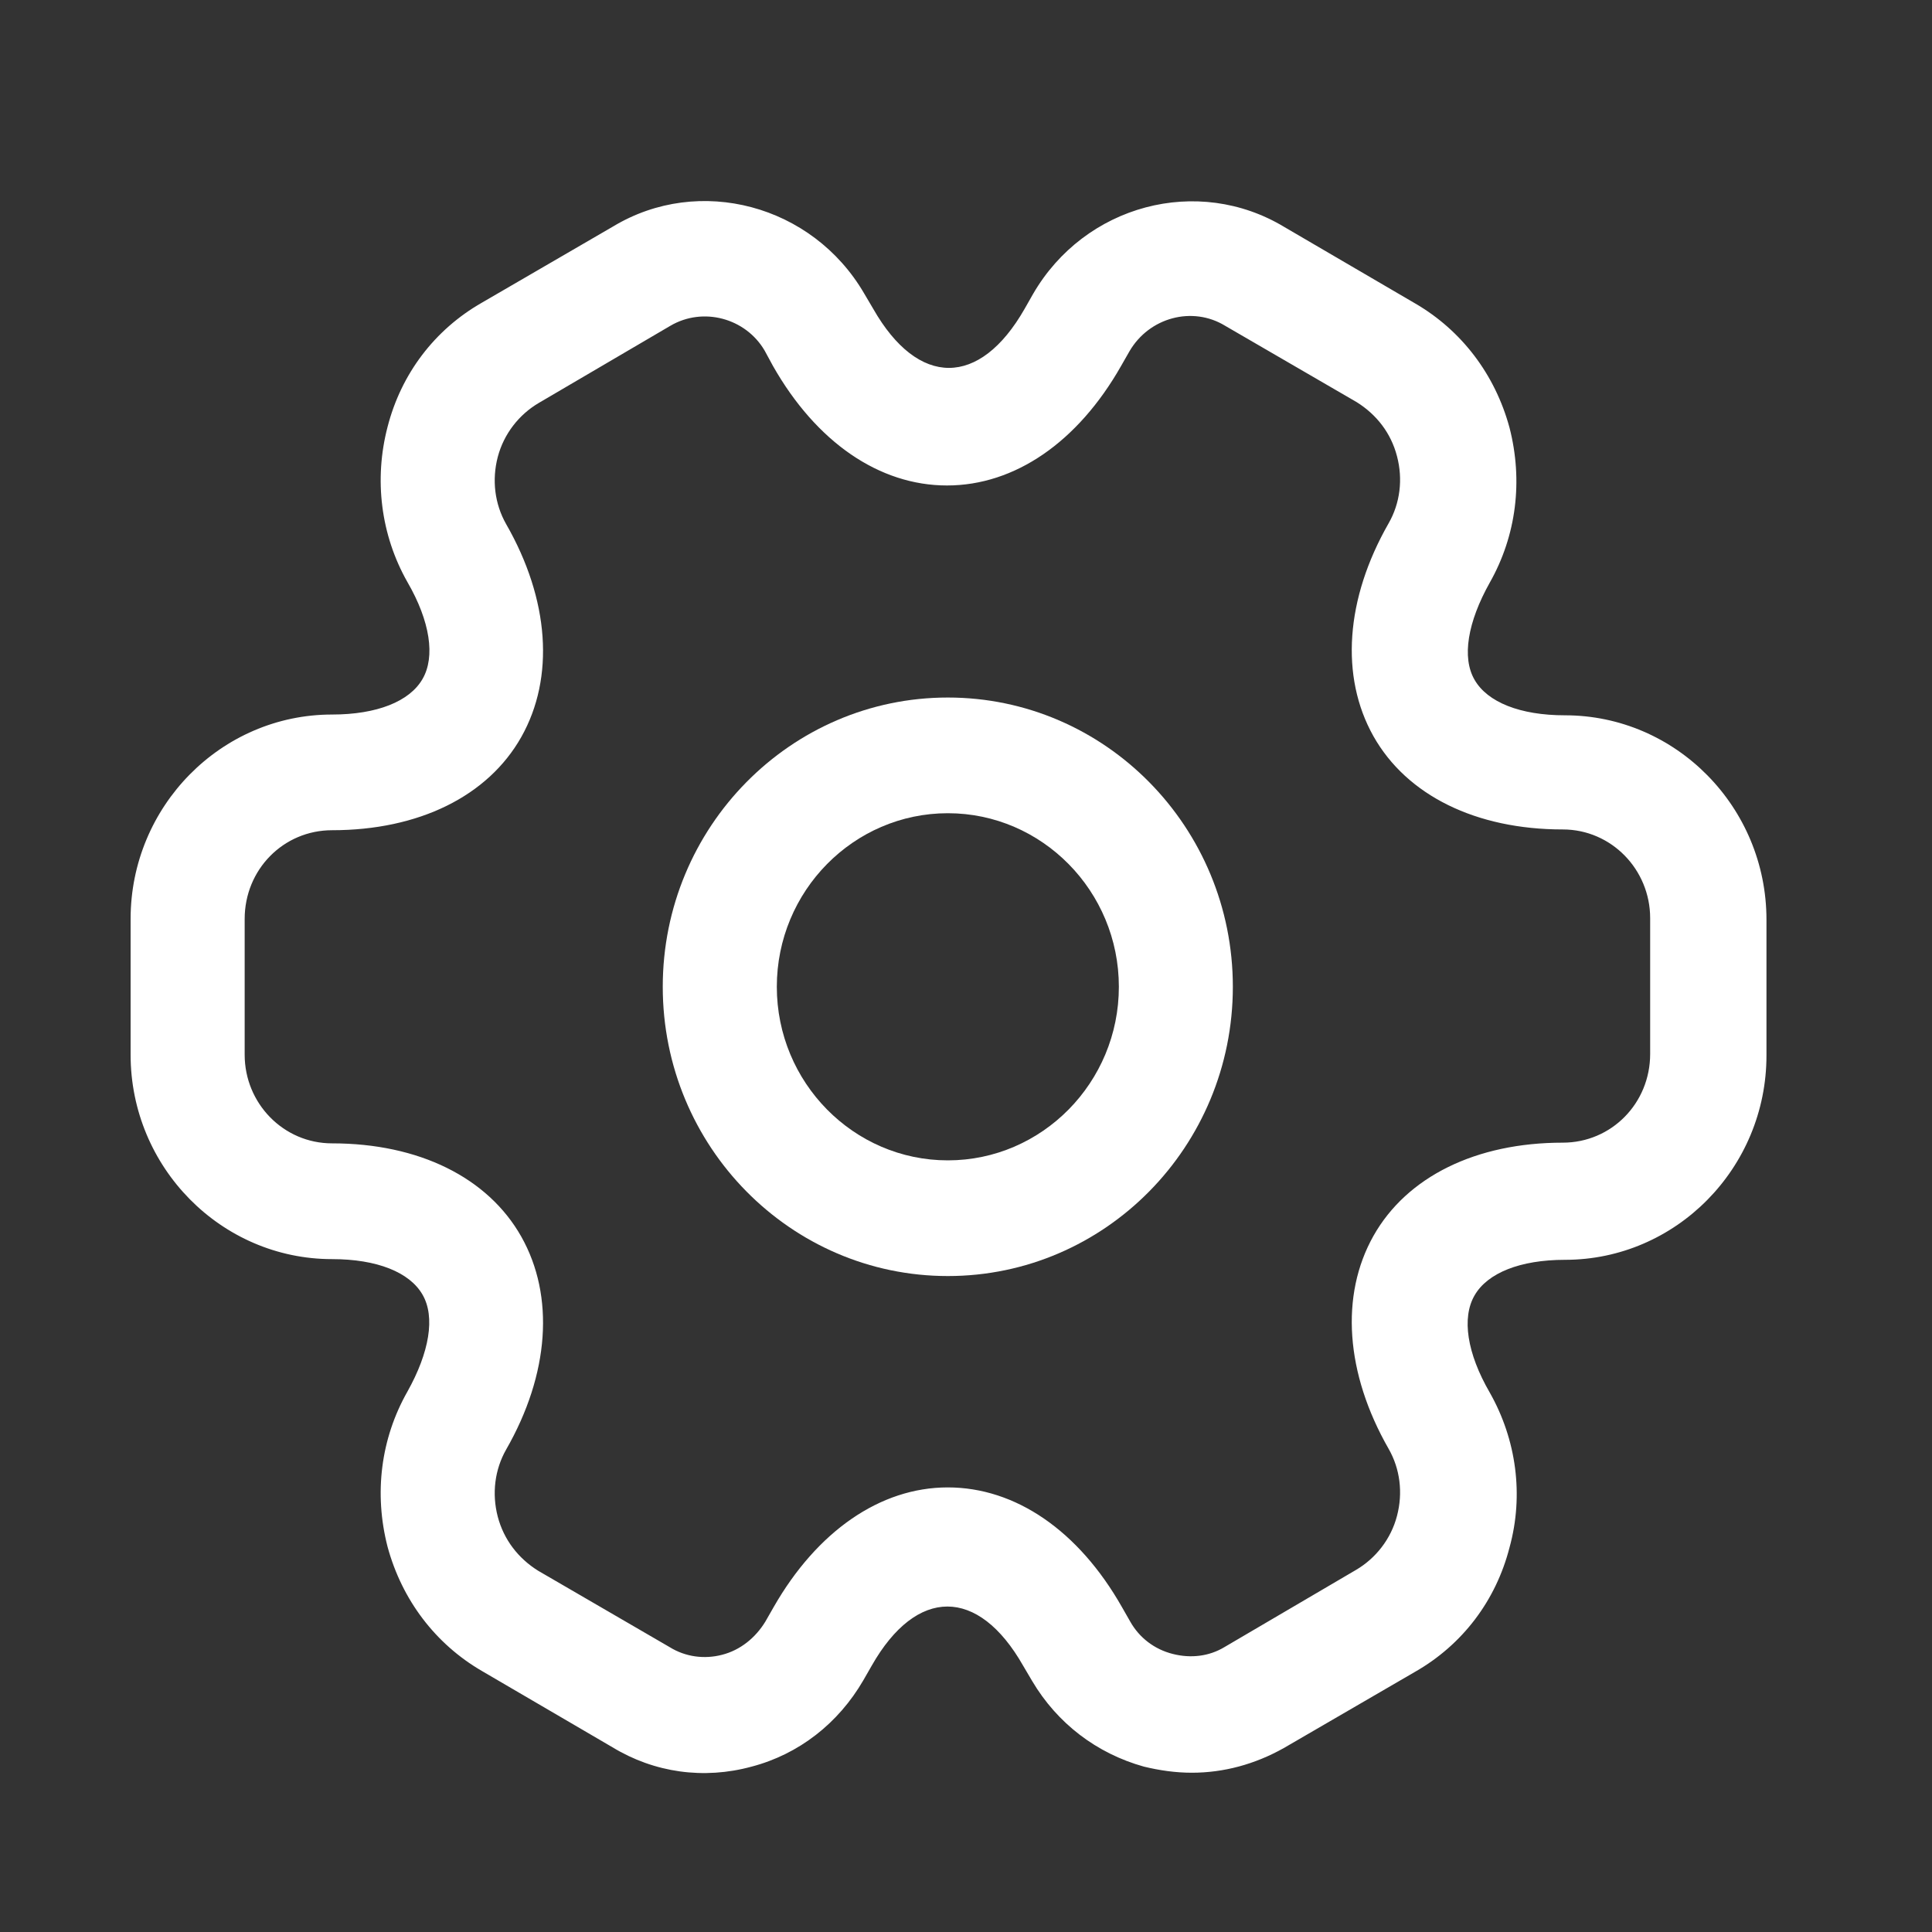 <svg width="25" height="25" viewBox="0 0 25 25" fill="none" xmlns="http://www.w3.org/2000/svg">
<rect x="0" y="0" width="25" height="25" fill="#333333" stroke="none"/>
<path d="M12.265 16.512C10.229 16.512 8.576 14.835 8.576 12.769C8.576 10.703 10.229 9.026 12.265 9.026C14.301 9.026 15.953 10.703 15.953 12.769C15.953 14.835 14.301 16.512 12.265 16.512ZM12.265 10.523C11.045 10.523 10.052 11.531 10.052 12.769C10.052 14.007 11.045 15.015 12.265 15.015C13.484 15.015 14.478 14.007 14.478 12.769C14.478 11.531 13.484 10.523 12.265 10.523Z" fill="white"/>
<path d="M15.422 22.939C15.215 22.939 15.008 22.91 14.802 22.86C14.192 22.69 13.681 22.301 13.356 21.752L13.238 21.552C12.658 20.534 11.861 20.534 11.281 21.552L11.172 21.742C10.848 22.301 10.336 22.7 9.726 22.86C9.107 23.029 8.467 22.939 7.926 22.61L6.235 21.622C5.635 21.273 5.202 20.704 5.015 20.015C4.838 19.327 4.926 18.618 5.271 18.009C5.556 17.5 5.635 17.041 5.467 16.752C5.3 16.462 4.877 16.293 4.297 16.293C2.861 16.293 1.69 15.105 1.69 13.648V11.891C1.69 10.434 2.861 9.246 4.297 9.246C4.877 9.246 5.3 9.077 5.467 8.787C5.635 8.498 5.566 8.039 5.271 7.53C4.926 6.921 4.838 6.202 5.015 5.524C5.192 4.835 5.625 4.266 6.235 3.917L7.936 2.929C9.048 2.26 10.513 2.649 11.182 3.797L11.3 3.997C11.881 5.015 12.677 5.015 13.258 3.997L13.366 3.807C14.035 2.649 15.5 2.26 16.622 2.939L18.313 3.927C18.913 4.276 19.346 4.845 19.533 5.534C19.71 6.222 19.622 6.931 19.277 7.54C18.992 8.049 18.913 8.508 19.081 8.797C19.248 9.087 19.671 9.256 20.251 9.256C21.687 9.256 22.858 10.444 22.858 11.901V13.658C22.858 15.115 21.687 16.302 20.251 16.302C19.671 16.302 19.248 16.472 19.081 16.762C18.913 17.051 18.982 17.51 19.277 18.019C19.622 18.628 19.72 19.346 19.533 20.025C19.356 20.714 18.923 21.283 18.313 21.632L16.612 22.62C16.238 22.83 15.835 22.939 15.422 22.939ZM12.264 19.247C13.14 19.247 13.956 19.806 14.517 20.794L14.625 20.983C14.743 21.193 14.94 21.343 15.176 21.402C15.412 21.462 15.648 21.432 15.845 21.313L17.546 20.315C17.802 20.165 17.999 19.915 18.077 19.616C18.156 19.317 18.117 19.007 17.969 18.748C17.409 17.77 17.34 16.762 17.772 15.993C18.205 15.225 19.1 14.786 20.222 14.786C20.851 14.786 21.353 14.277 21.353 13.638V11.881C21.353 11.252 20.851 10.733 20.222 10.733C19.1 10.733 18.205 10.294 17.772 9.526C17.34 8.757 17.409 7.749 17.969 6.771C18.117 6.512 18.156 6.202 18.077 5.903C17.999 5.603 17.812 5.364 17.556 5.204L15.854 4.216C15.431 3.957 14.871 4.106 14.615 4.546L14.507 4.735C13.946 5.723 13.13 6.282 12.254 6.282C11.379 6.282 10.563 5.723 10.002 4.735L9.894 4.536C9.648 4.116 9.097 3.967 8.674 4.216L6.972 5.214C6.717 5.364 6.52 5.613 6.441 5.913C6.363 6.212 6.402 6.522 6.549 6.781C7.11 7.759 7.179 8.767 6.746 9.536C6.313 10.304 5.418 10.743 4.297 10.743C3.667 10.743 3.166 11.252 3.166 11.891V13.648C3.166 14.277 3.667 14.795 4.297 14.795C5.418 14.795 6.313 15.235 6.746 16.003C7.179 16.772 7.11 17.78 6.549 18.758C6.402 19.017 6.363 19.327 6.441 19.626C6.52 19.925 6.707 20.165 6.963 20.325L8.664 21.313C8.871 21.442 9.117 21.472 9.343 21.413C9.579 21.353 9.776 21.193 9.904 20.983L10.012 20.794C10.572 19.816 11.389 19.247 12.264 19.247Z" fill="white"/>
</svg>
